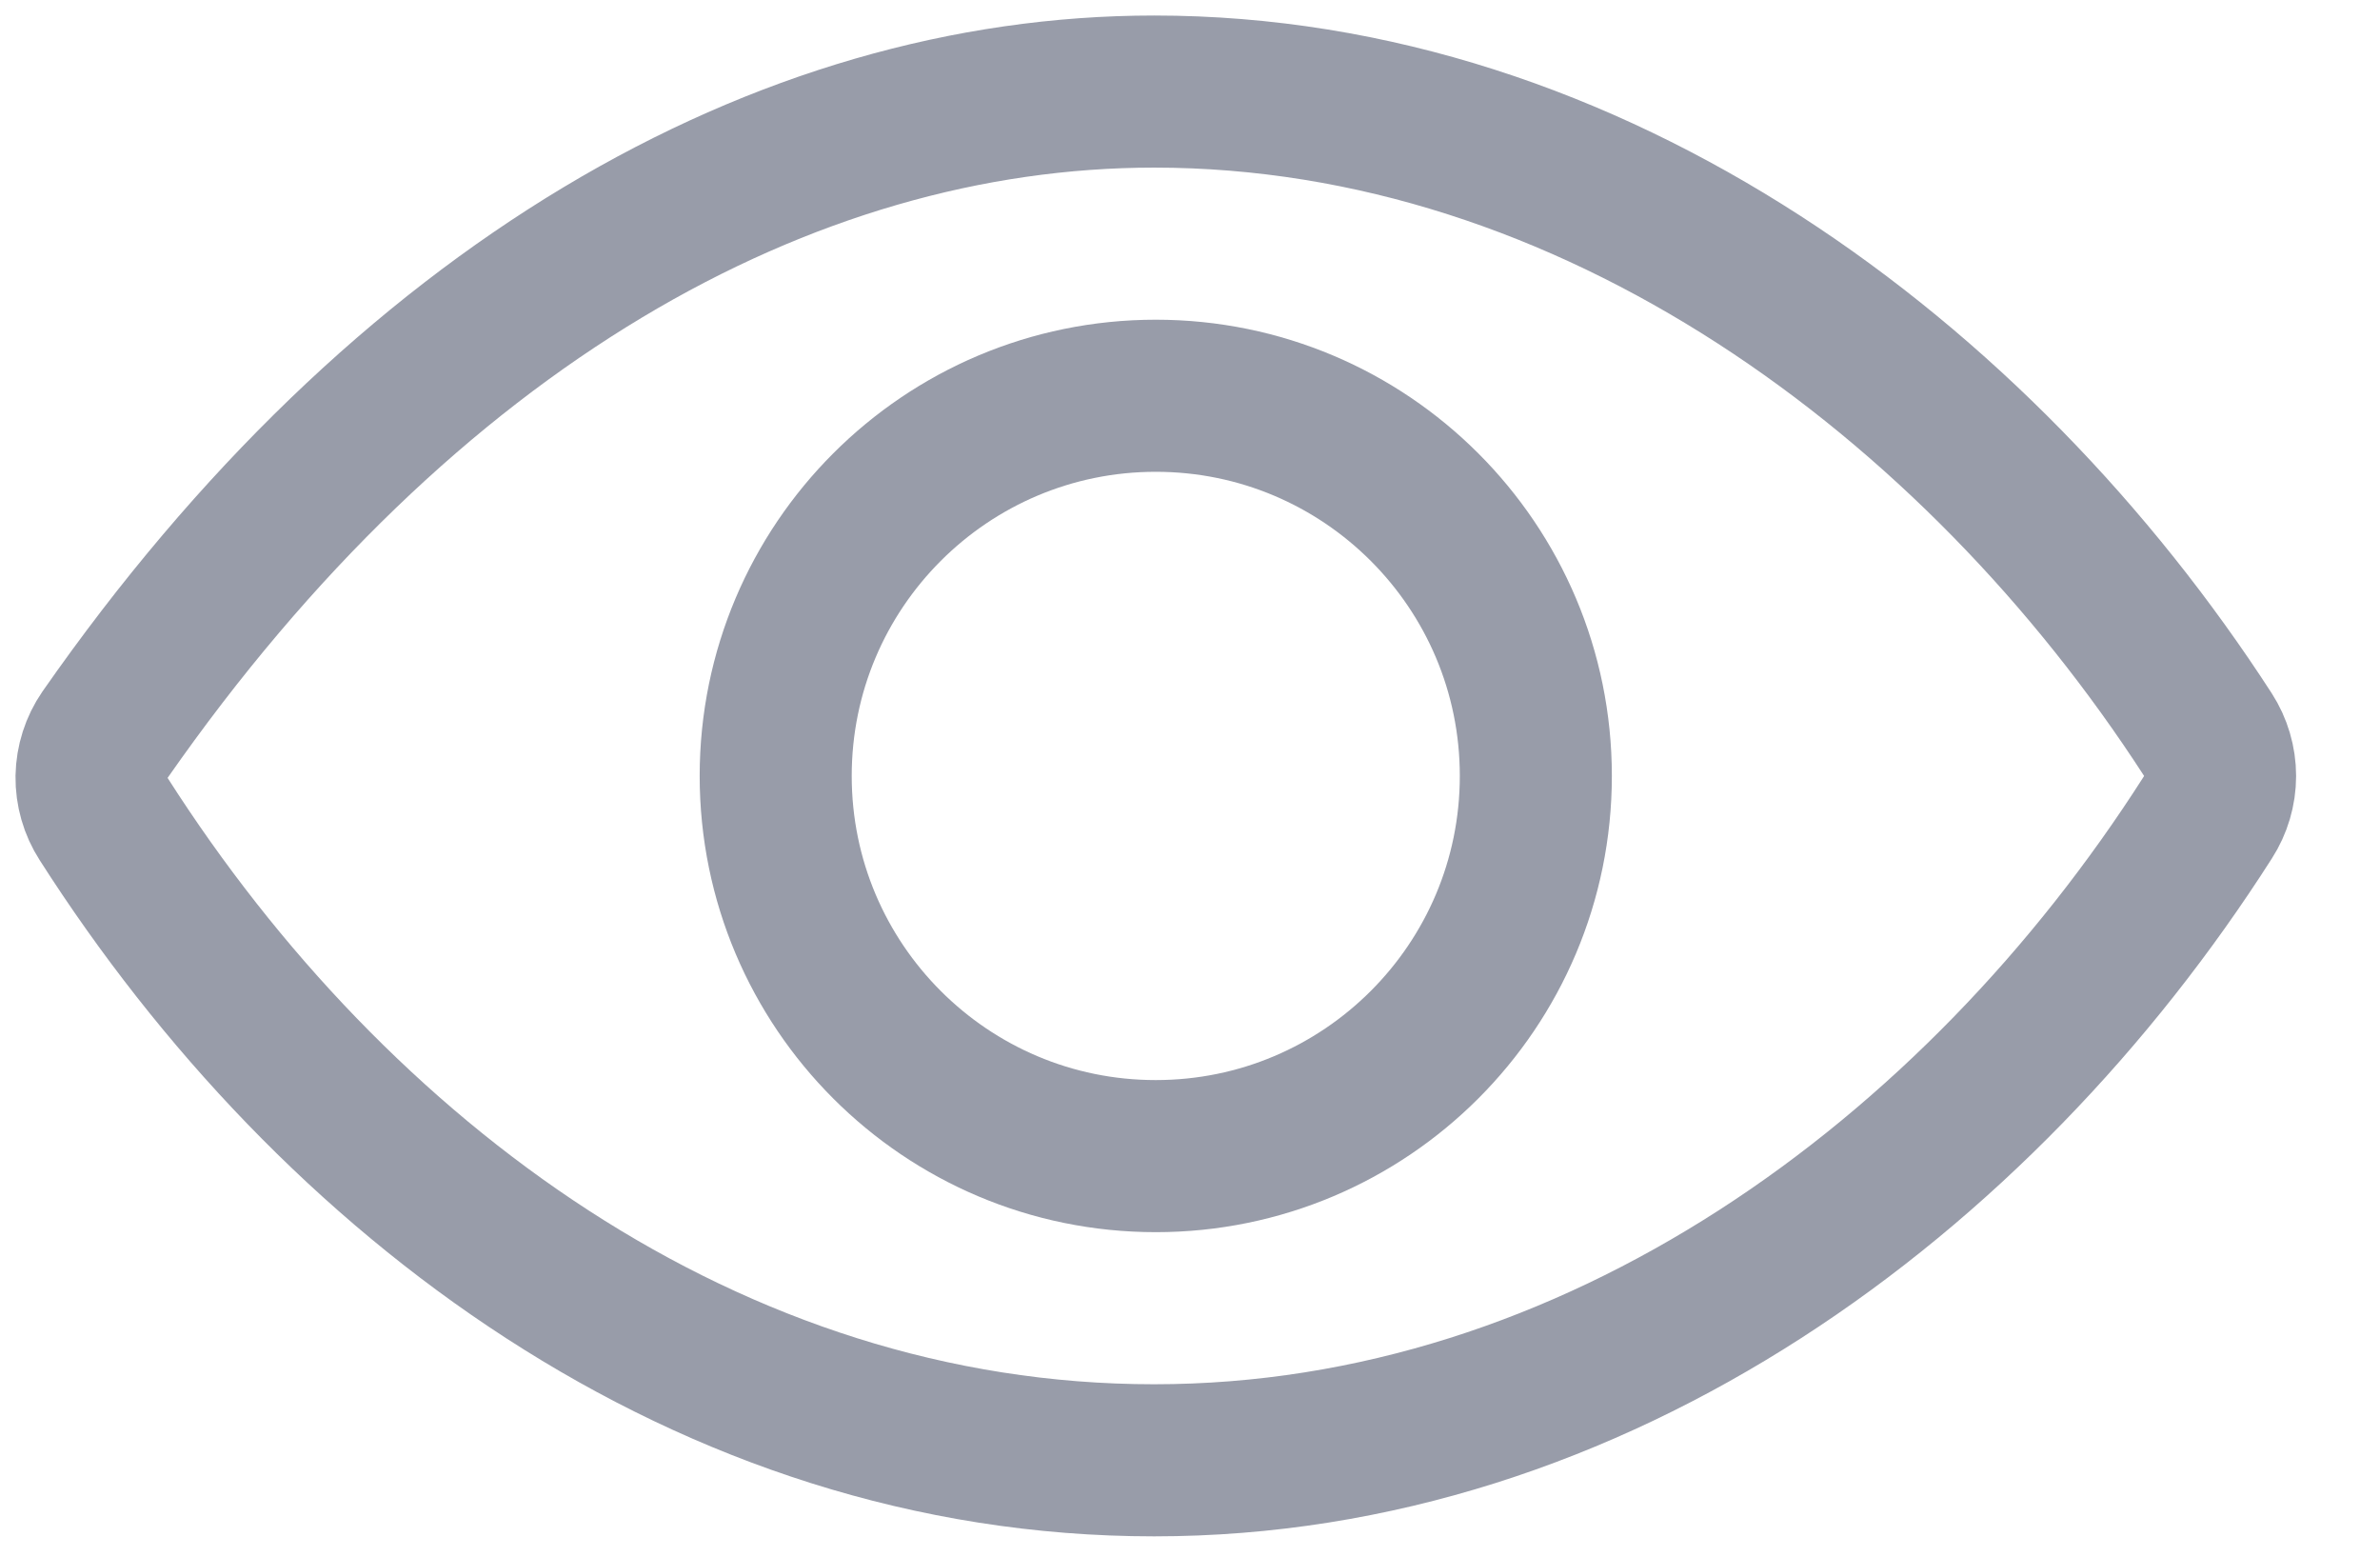 <svg width="26" height="17" viewBox="0 0 26 17" fill="none" xmlns="http://www.w3.org/2000/svg">
<path d="M12.608 1C8.563 1 4.414 3.341 1.147 8.024C1.054 8.159 1.003 8.319 1 8.483C0.998 8.647 1.044 8.808 1.133 8.946C3.643 12.875 7.737 15.948 12.608 15.948C17.427 15.948 21.605 12.866 24.119 8.928C24.206 8.793 24.253 8.635 24.253 8.475C24.253 8.314 24.206 8.156 24.119 8.021C21.599 4.129 17.39 1 12.608 1Z" stroke="#989CA9" stroke-width="1.661" stroke-linecap="round" stroke-linejoin="round"/>
<path d="M12.626 12.626C14.919 12.626 16.778 10.767 16.778 8.474C16.778 6.181 14.919 4.322 12.626 4.322C10.333 4.322 8.474 6.181 8.474 8.474C8.474 10.767 10.333 12.626 12.626 12.626Z" stroke="#989CA9" stroke-width="1.661" stroke-miterlimit="10"/>
</svg>
